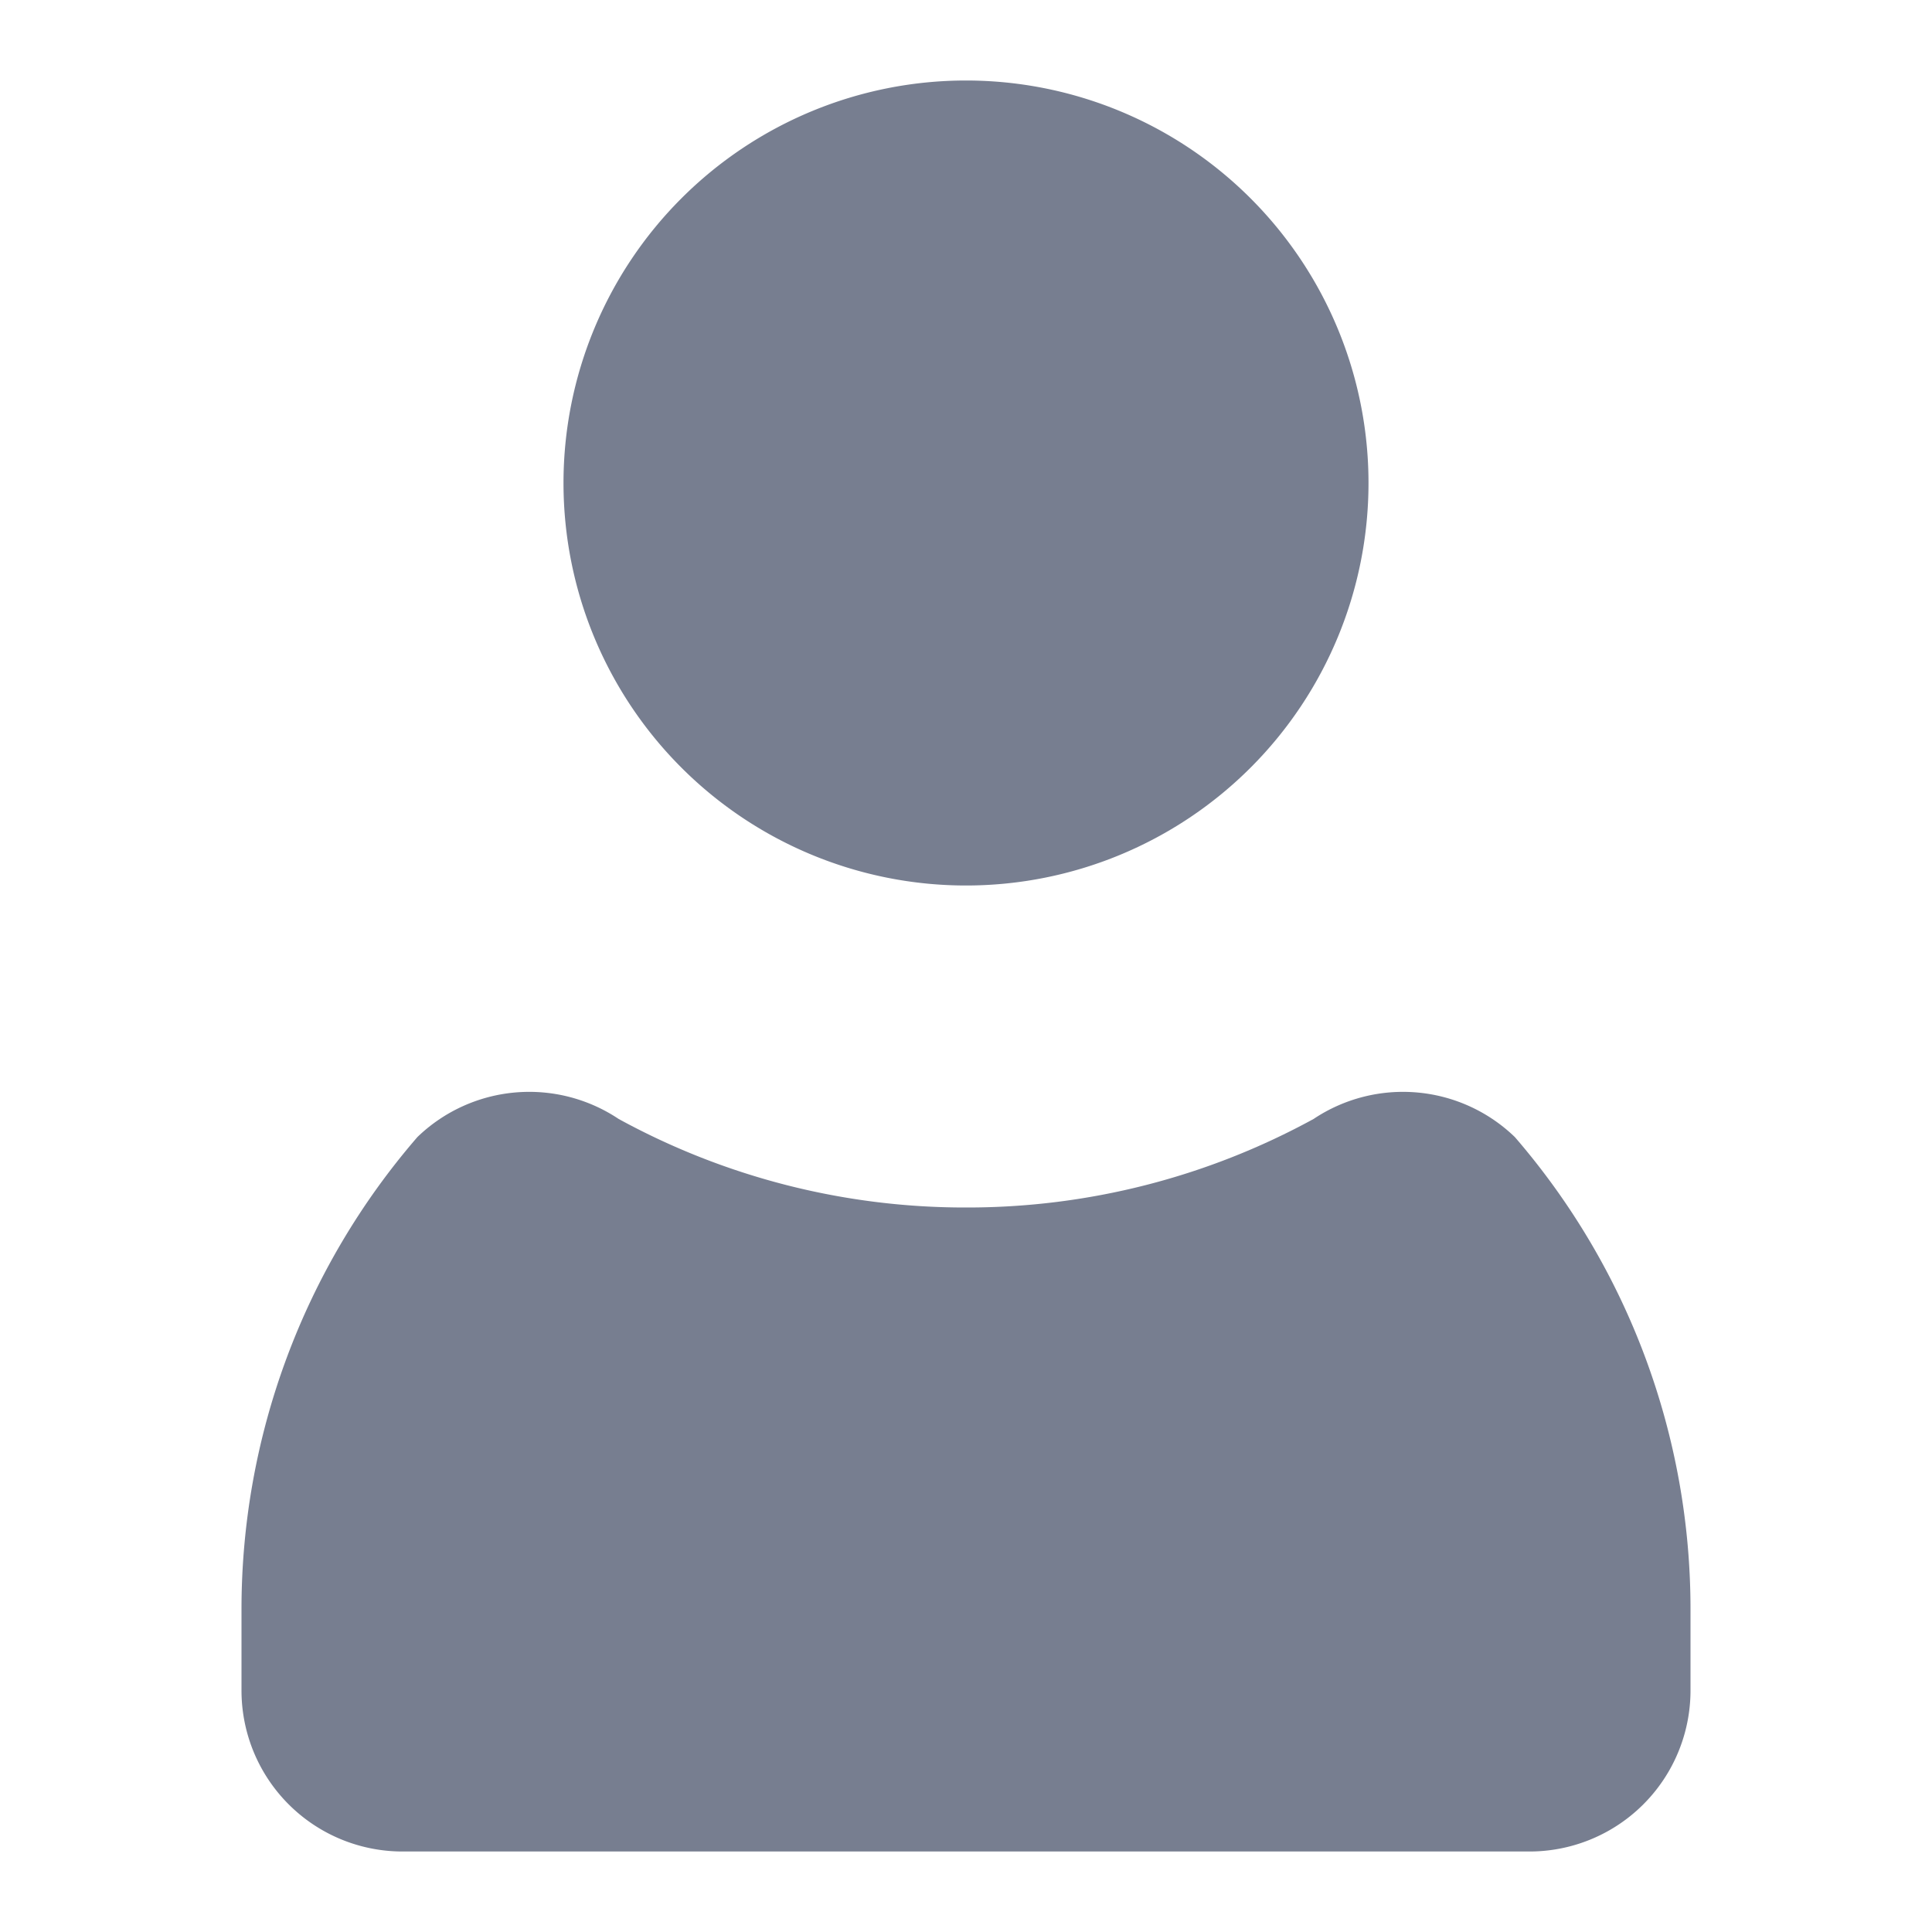 <svg id="icons_User_Filled" data-name="icons/User/Filled" xmlns="http://www.w3.org/2000/svg" width="24" height="24" viewBox="0 0 24 24">
  <path id="Shape" d="M15.818.553a2,2,0,0,0-2.5-.225A8.959,8.959,0,0,1,9,1.428,8.96,8.96,0,0,1,4.685.328a2,2,0,0,0-2.5.225A8.965,8.965,0,0,0,0,6.428v1a2,2,0,0,0,2,2H16a2,2,0,0,0,2-2v-1A8.965,8.965,0,0,0,15.818.553Z" transform="translate(3 13.572)" fill="#777e90"/>
  <path id="Shape-2" data-name="Shape" d="M10,5A5,5,0,1,1,5,0,5,5,0,0,1,10,5Z" transform="translate(7 1)" fill="#777e90"/>
</svg>
